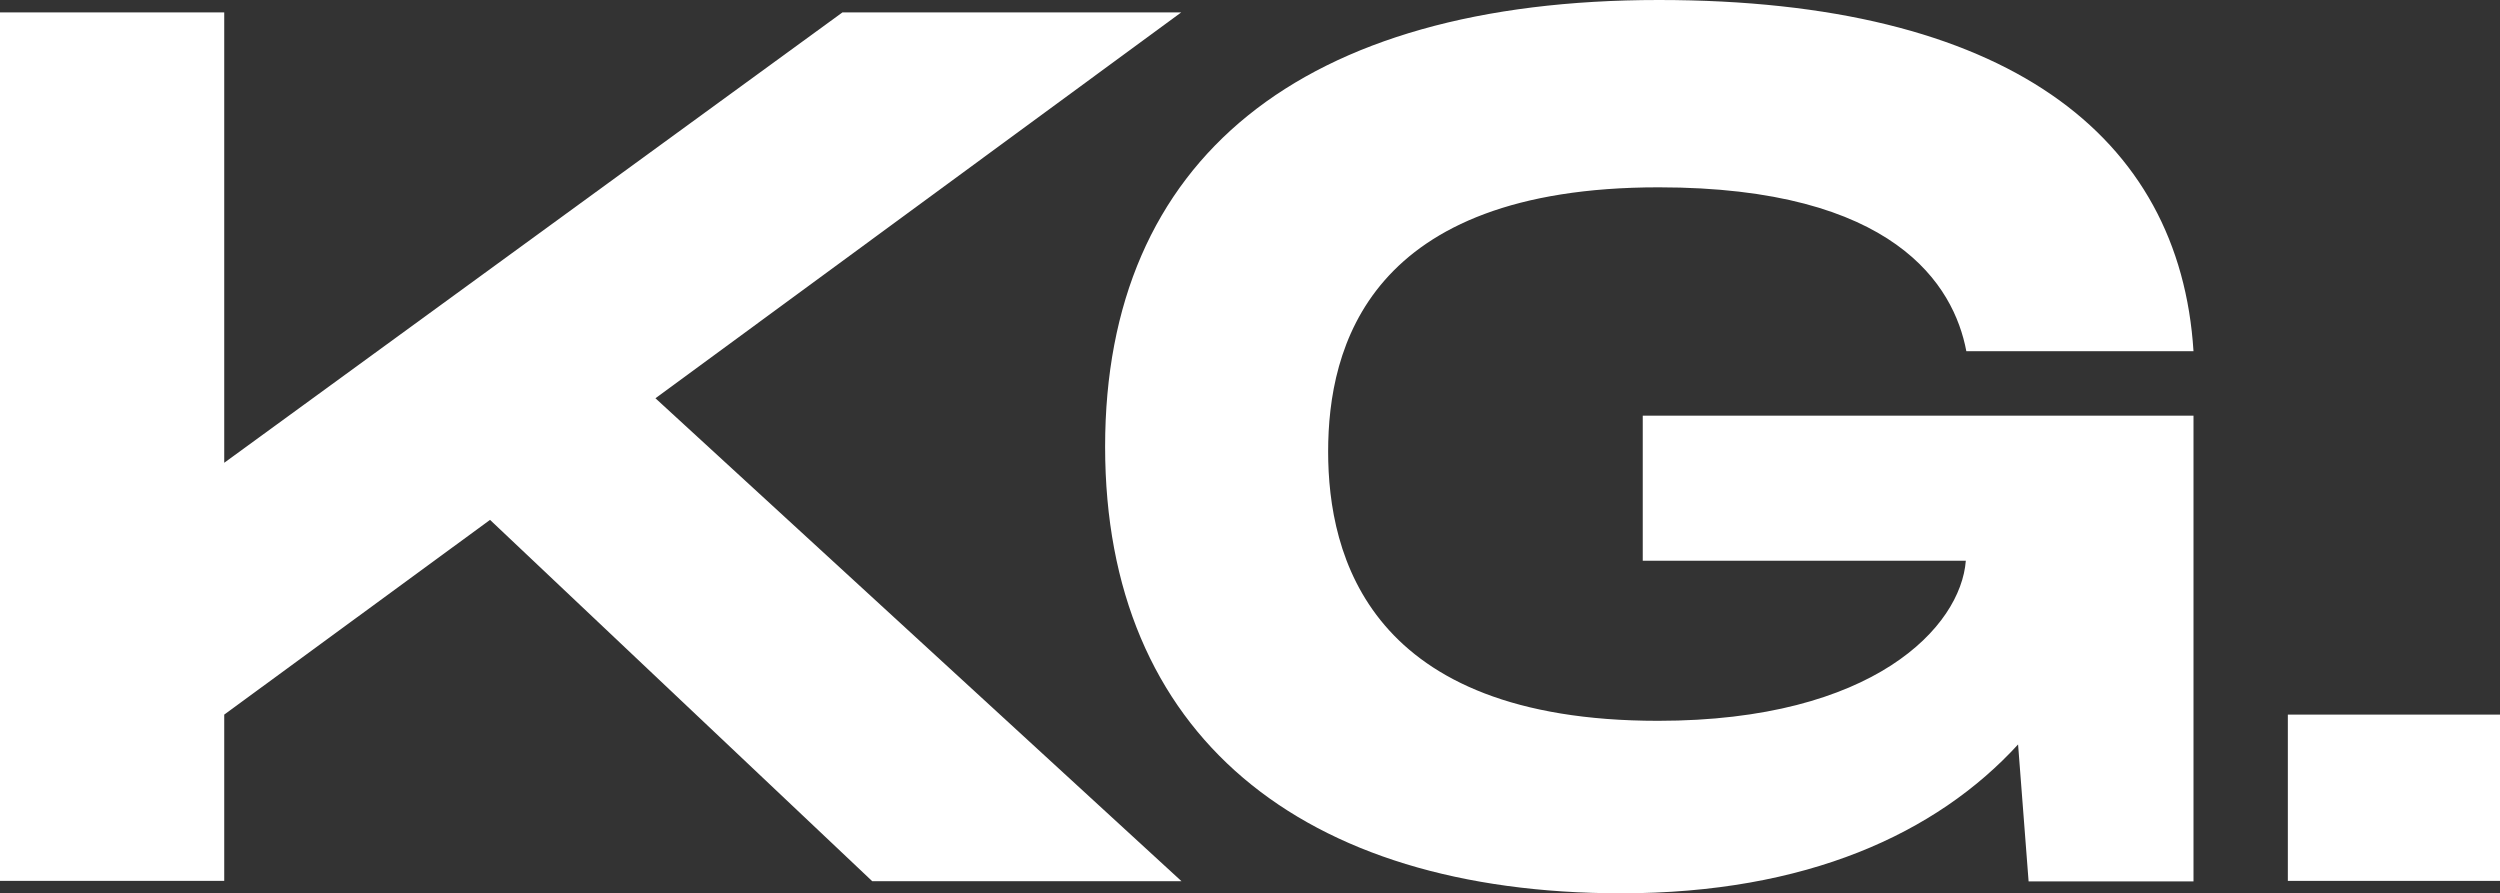 <svg xmlns="http://www.w3.org/2000/svg" viewBox="0 0 144.94 51.79"><rect x="0" y="0" width="144.94" height="51.79" fill="#333333" stroke="none"/><defs><style>.cls-1{fill:#fff;}</style></defs><g id="Layer_2" data-name="Layer 2"><g id="Layer_1-2" data-name="Layer 1"><path class="cls-1" d="M38,23.09l30.5,28H50.57L28.41,30.14,13,41.43v9.64H0V.72H13V26.83L48.84.72H68.48Z"/><path class="cls-1" d="M95.24,24.1h31.93v27h-9.56L117,43.16c-4.74,5.18-12.3,8.63-23,8.63-18.56,0-29.93-9.21-29.93-25.89S75.46,0,96.17,0c20.14,0,30.21,7.84,31,20.36H114c-.72-3.82-4.17-9.5-17.84-9.5C79.34,10.86,77,20.14,77,26.18s2.37,15.61,19.13,15.61c12.52,0,17.55-5.47,17.84-9.28H95.24Z"/><path class="cls-1" d="M144.94,41.43v9.64h-12.3V41.43Z"/></g></g></svg>